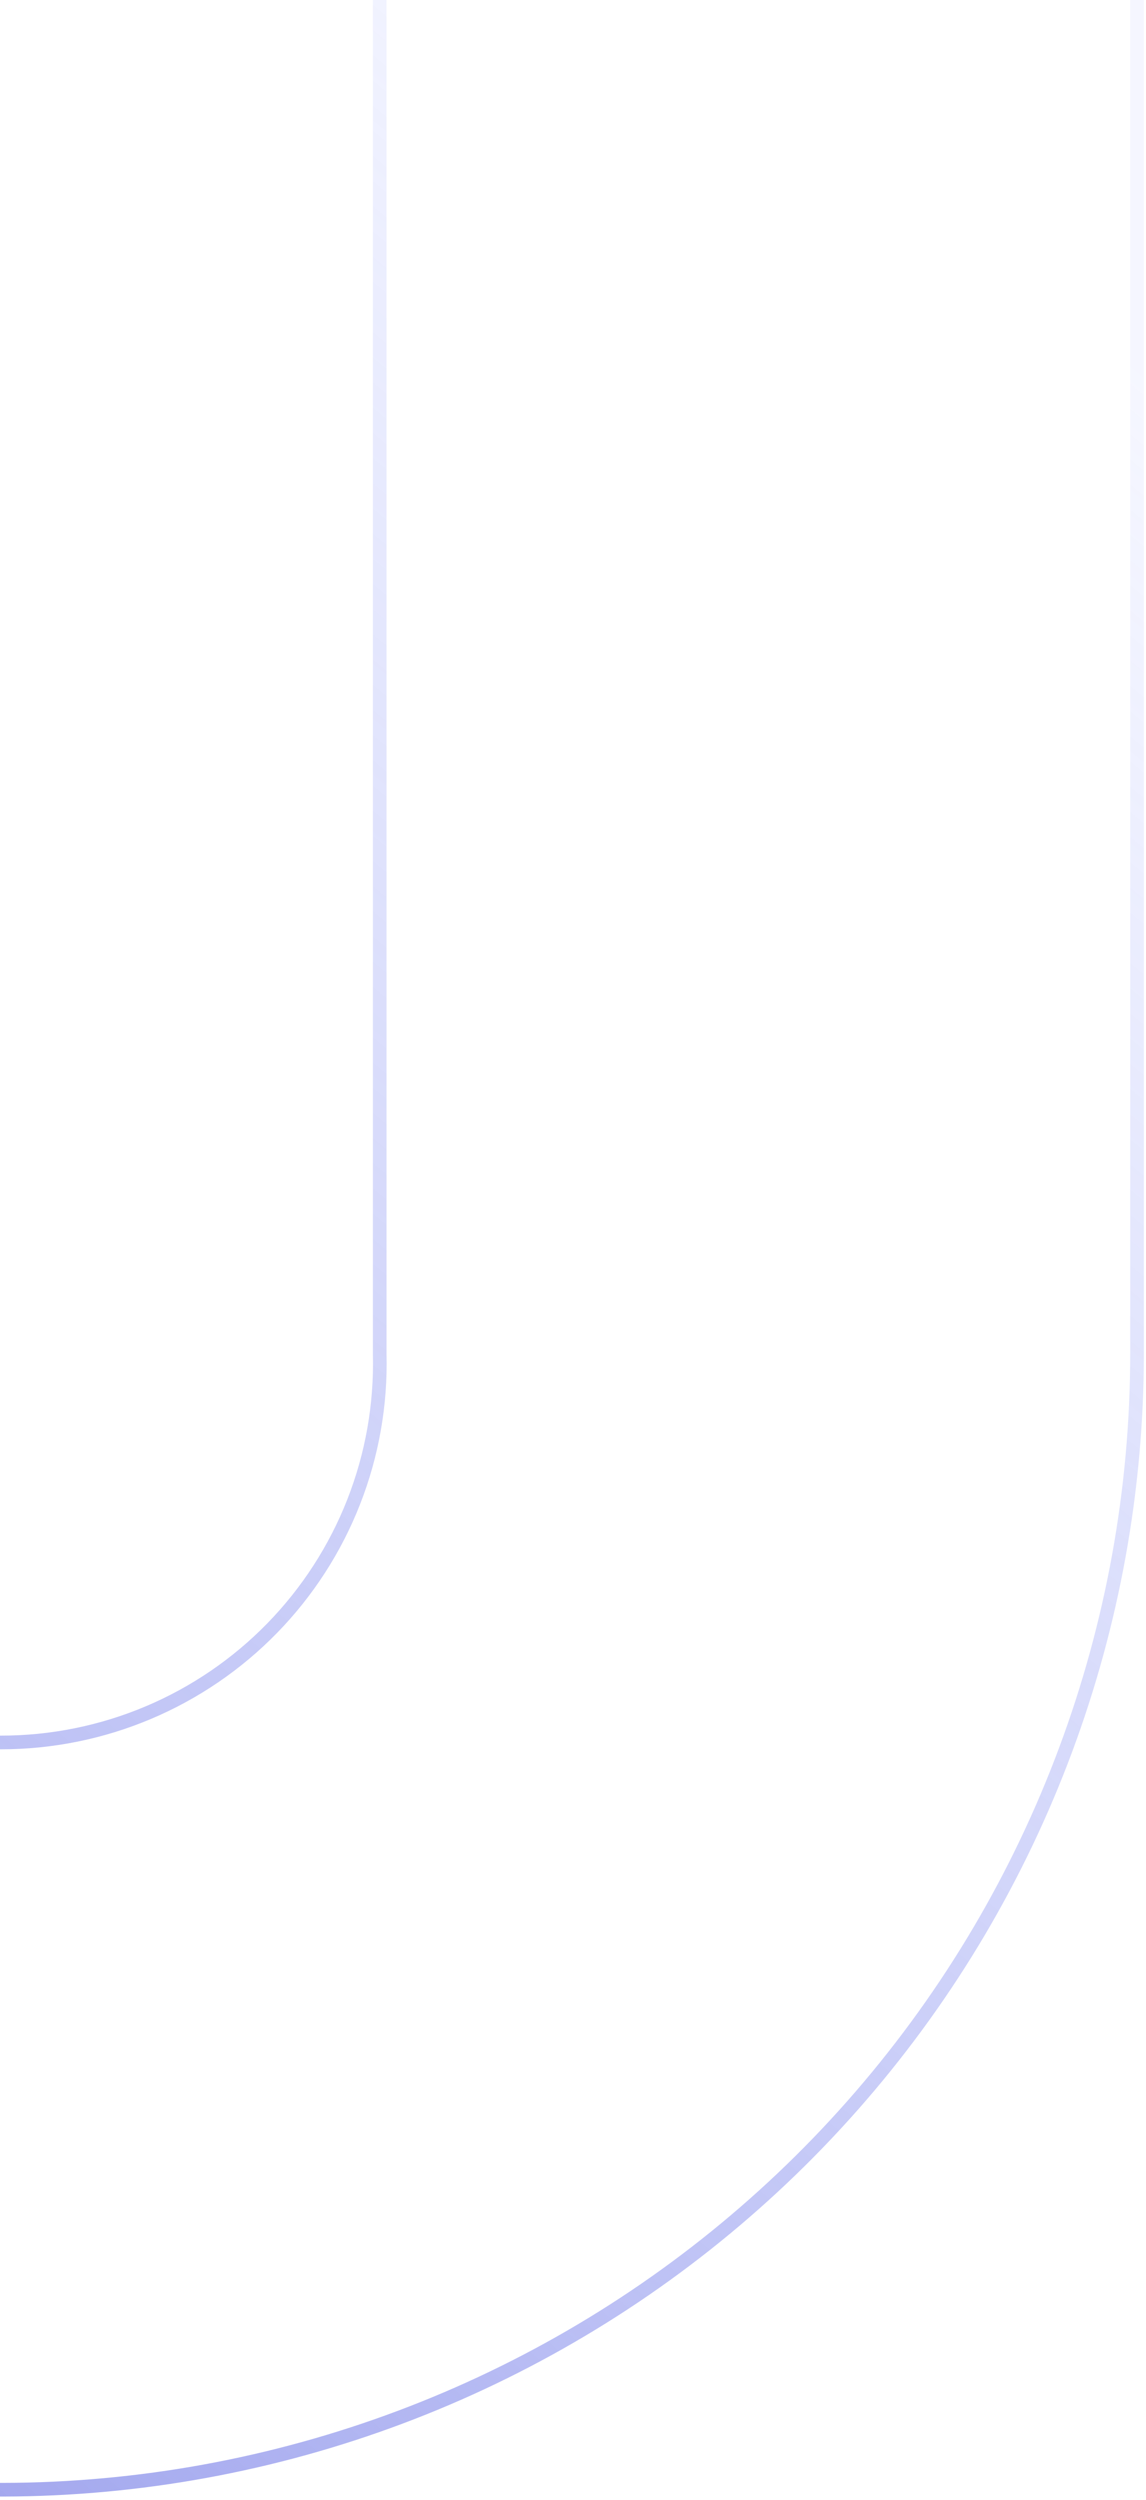 <svg width="311" height="678" viewBox="0 0 311 678" fill="none" xmlns="http://www.w3.org/2000/svg">
  <path
    d="M-308 367.187V161.738C-308.008 135.437 -297.926 110.134 -279.832 91.04C-261.737 71.946 -237.007 60.514 -210.735 59.1C-184.462 57.685 -158.647 66.395 -138.605 83.436C-118.564 100.476 -105.822 124.55 -103.003 150.7C-102.675 153.46 -102.543 156.219 -102.477 159.045L-102.477 365.413C-102.445 366.004 -102.445 366.596 -102.477 367.187C-102.824 380.895 -100.423 394.535 -95.415 407.301C-90.406 420.067 -82.892 431.703 -73.316 441.521C-63.739 451.339 -52.294 459.142 -39.653 464.47C-27.013 469.798 -13.434 472.542 0.284 472.542C14.002 472.542 27.581 469.798 40.221 464.47C52.861 459.142 64.307 451.339 73.883 441.521C83.46 431.703 90.974 420.067 95.982 407.301C100.99 394.535 103.392 380.895 103.045 367.187L103.045 -43.645C102.698 -57.353 105.1 -70.993 110.108 -83.759C115.116 -96.525 122.63 -108.16 132.207 -117.979C141.783 -127.797 153.229 -135.6 165.869 -140.928C178.509 -146.255 192.089 -149 205.806 -149C219.524 -149 233.103 -146.255 245.744 -140.928C258.384 -135.6 269.829 -127.797 279.406 -117.979C288.983 -108.16 296.496 -96.525 301.505 -83.759C306.513 -70.993 308.915 -57.353 308.568 -43.645V367.187C308.52 441.055 281.934 512.45 233.651 568.369C185.367 624.289 118.599 661.013 45.504 671.855C-27.59 682.697 -102.15 666.936 -164.596 627.441C-227.042 587.946 -273.221 527.344 -294.724 456.672C-303.52 427.657 -307.993 397.505 -308 367.187Z"
    stroke="url(#paint0_linear_97_2008)" stroke-width="3.707" stroke-miterlimit="10" />
  <defs>
    <linearGradient id="paint0_linear_97_2008" x1="172.677" y1="-14.312" x2="-383.863" y2="654.406"
      gradientUnits="userSpaceOnUse">
      <stop stop-color="#A0ADFF" stop-opacity="0.1" />
      <stop offset="1" stop-color="#4C52D8" stop-opacity="0.75" />
    </linearGradient>
  </defs>
</svg>
  